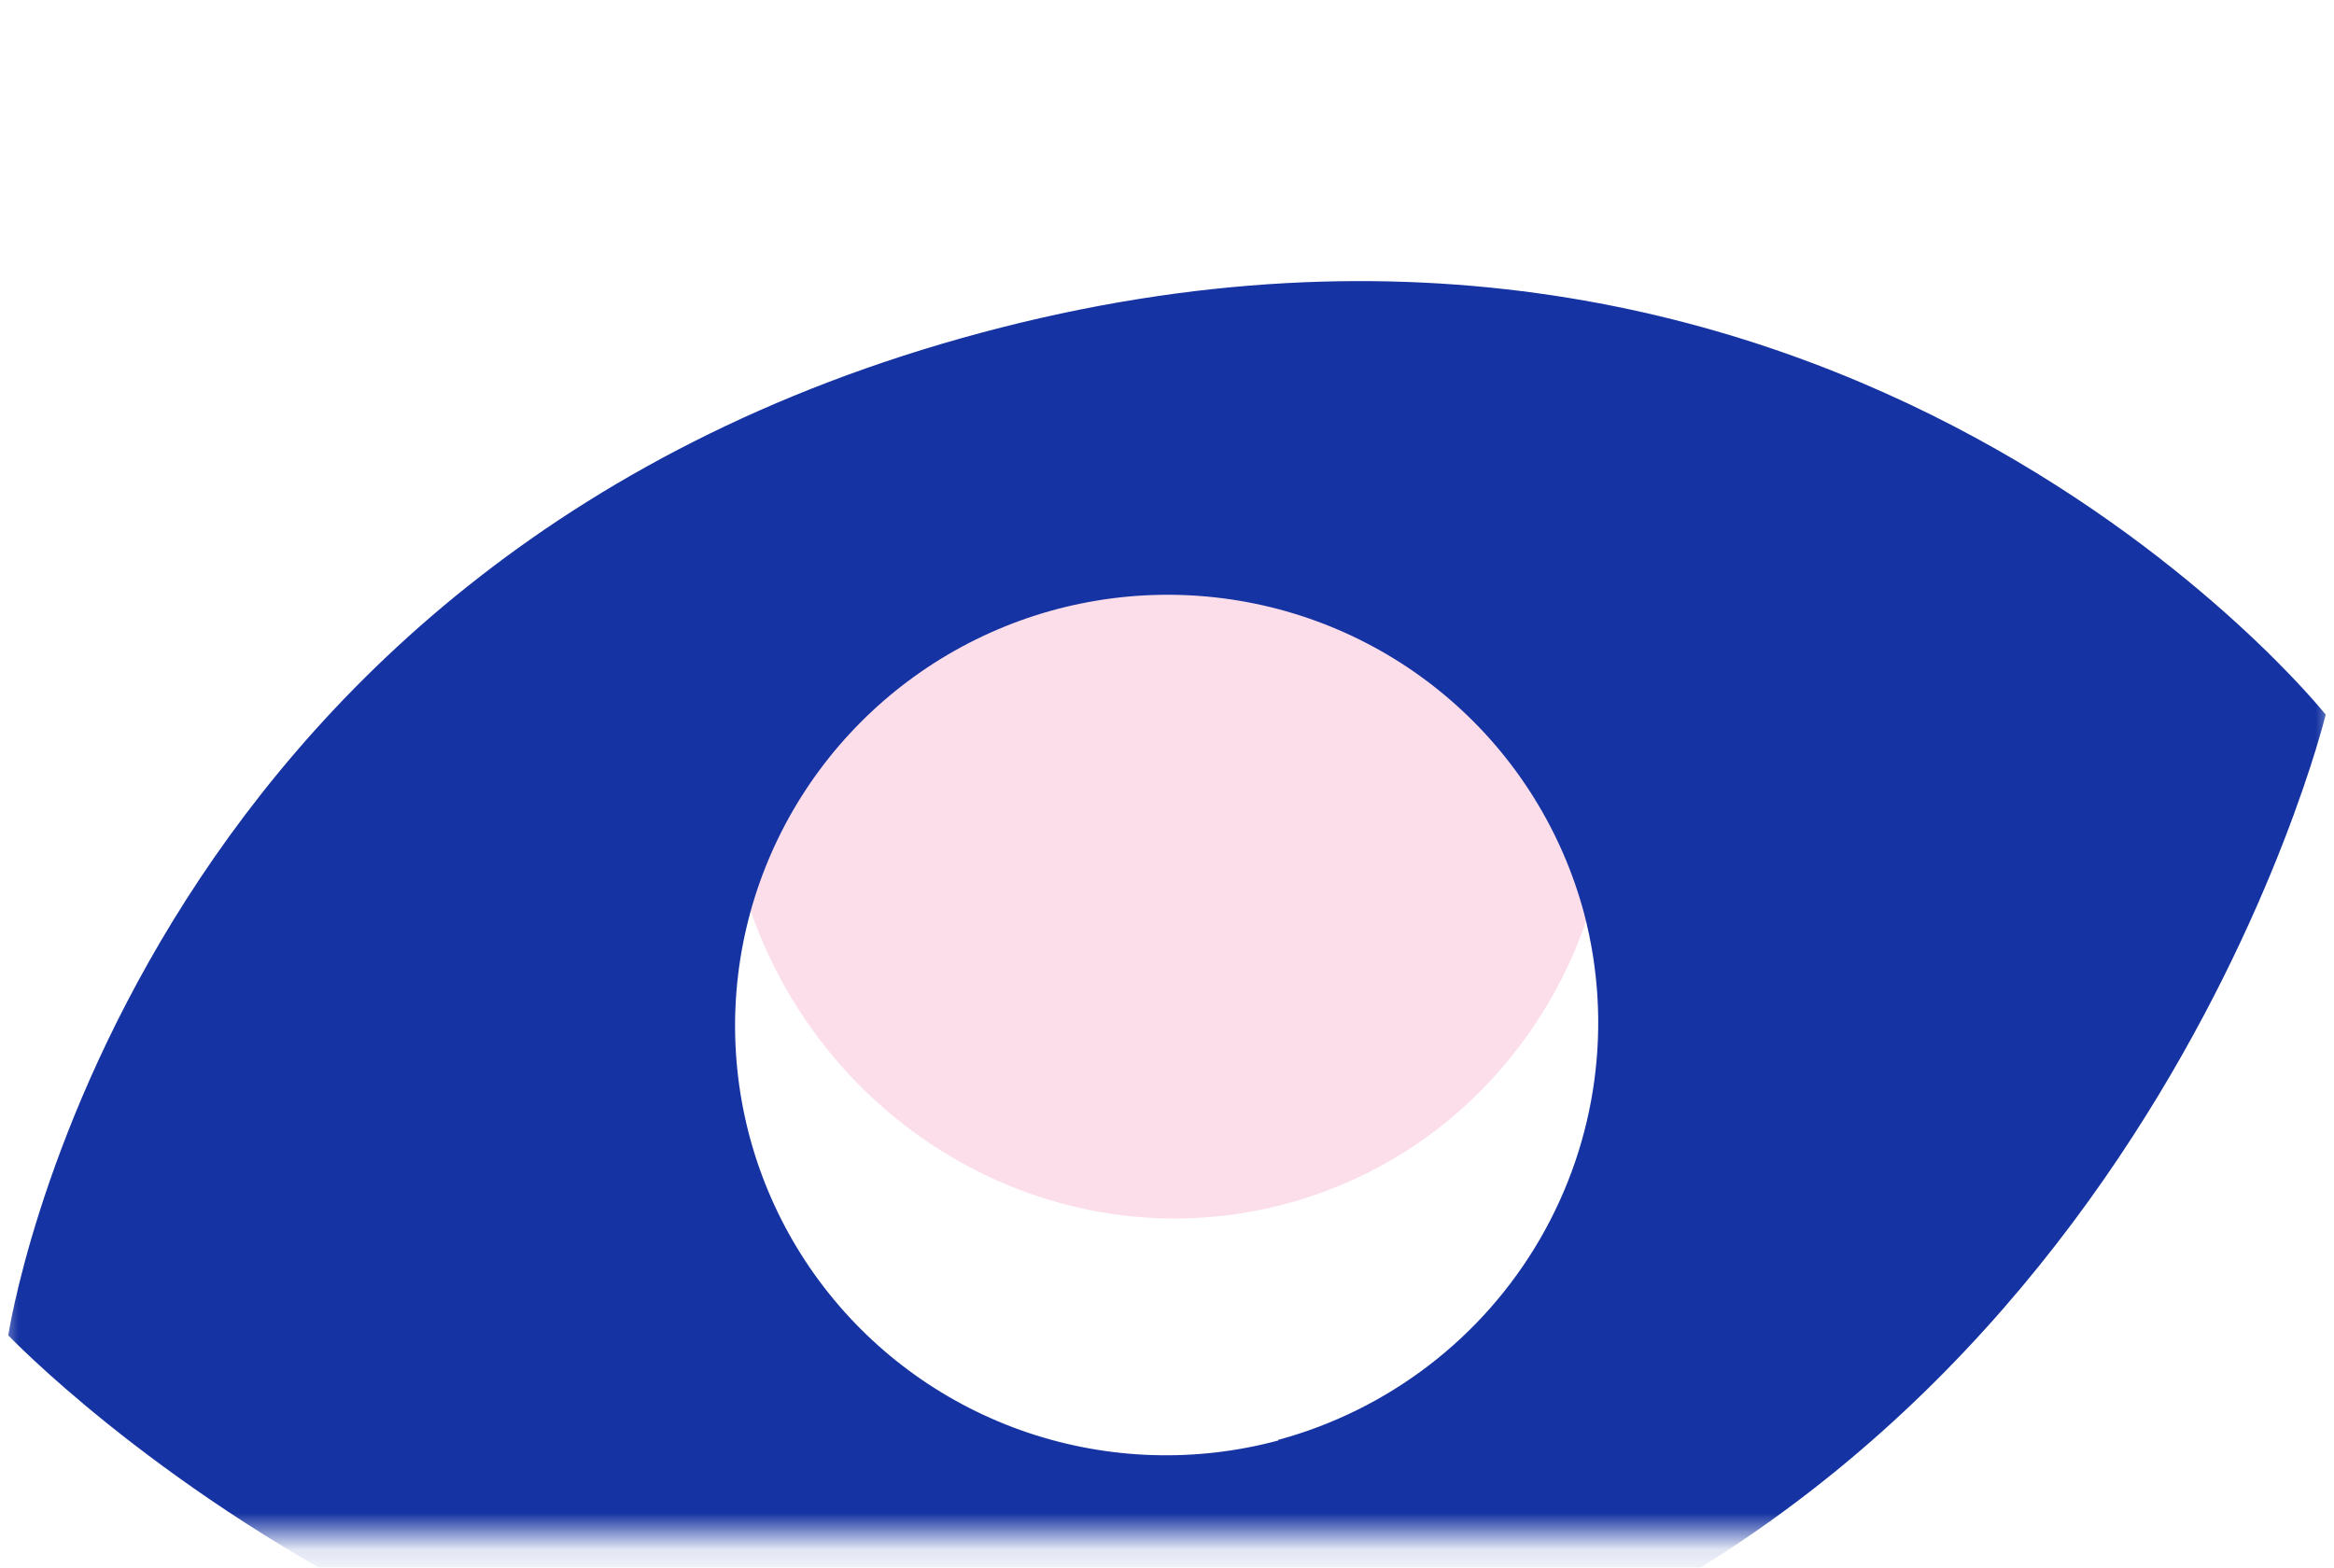 <svg width="64" height="43" viewBox="0 0 64 43" fill="none" xmlns="http://www.w3.org/2000/svg">
<mask id="mask0" mask-type="alpha" maskUnits="userSpaceOnUse" x="0" y="0" width="64" height="43">
<rect width="64" height="42.127" fill="white"/>
</mask>
<g mask="url(#mask0)">
<path d="M35.264 33.018C41.74 31.283 45.538 24.457 43.747 17.773C41.956 11.088 35.254 7.075 28.778 8.81C22.302 10.546 18.504 17.371 20.296 24.056C22.087 30.741 28.788 34.753 35.264 33.018Z" fill="#FCDEEB"/>
<g filter="url(#filter0_d)">
<path d="M26.912 2.032C3.401 8.332 0.227 29.534 0.227 29.534C0.227 29.534 15.676 45.751 37.088 40.013C58.501 34.276 63.772 12.508 63.772 12.508C63.772 12.508 50.422 -4.267 26.912 2.032ZM35.053 32.417C32.791 33.025 30.4 32.949 28.183 32.202C25.965 31.454 24.022 30.067 22.597 28.217C21.173 26.367 20.332 24.136 20.181 21.807C20.029 19.478 20.574 17.155 21.747 15.132C22.92 13.11 24.667 11.478 26.768 10.443C28.87 9.408 31.23 9.018 33.552 9.32C35.874 9.622 38.052 10.604 39.811 12.142C41.571 13.679 42.832 15.703 43.436 17.957C44.231 20.977 43.796 24.19 42.225 26.896C40.654 29.602 38.074 31.581 35.049 32.401L35.053 32.417Z" fill="#1533A2"/>
</g>
</g>
<defs>
<filter id="filter0_d" x="-246.809" y="-241.336" width="557.617" height="538.903" filterUnits="userSpaceOnUse" color-interpolation-filters="sRGB">
<feFlood flood-opacity="0" result="BackgroundImageFix"/>
<feColorMatrix in="SourceAlpha" type="matrix" values="0 0 0 0 0 0 0 0 0 0 0 0 0 0 0 0 0 0 127 0"/>
<feOffset dy="7.093"/>
<feGaussianBlur stdDeviation="120.974"/>
<feColorMatrix type="matrix" values="0 0 0 0 0.846 0 0 0 0 0.459 0 0 0 0 0.395 0 0 0 0.5 0"/>
<feBlend mode="normal" in2="BackgroundImageFix" result="effect1_dropShadow"/>
<feBlend mode="normal" in="SourceGraphic" in2="effect1_dropShadow" result="shape"/>
</filter>
</defs>
</svg>
